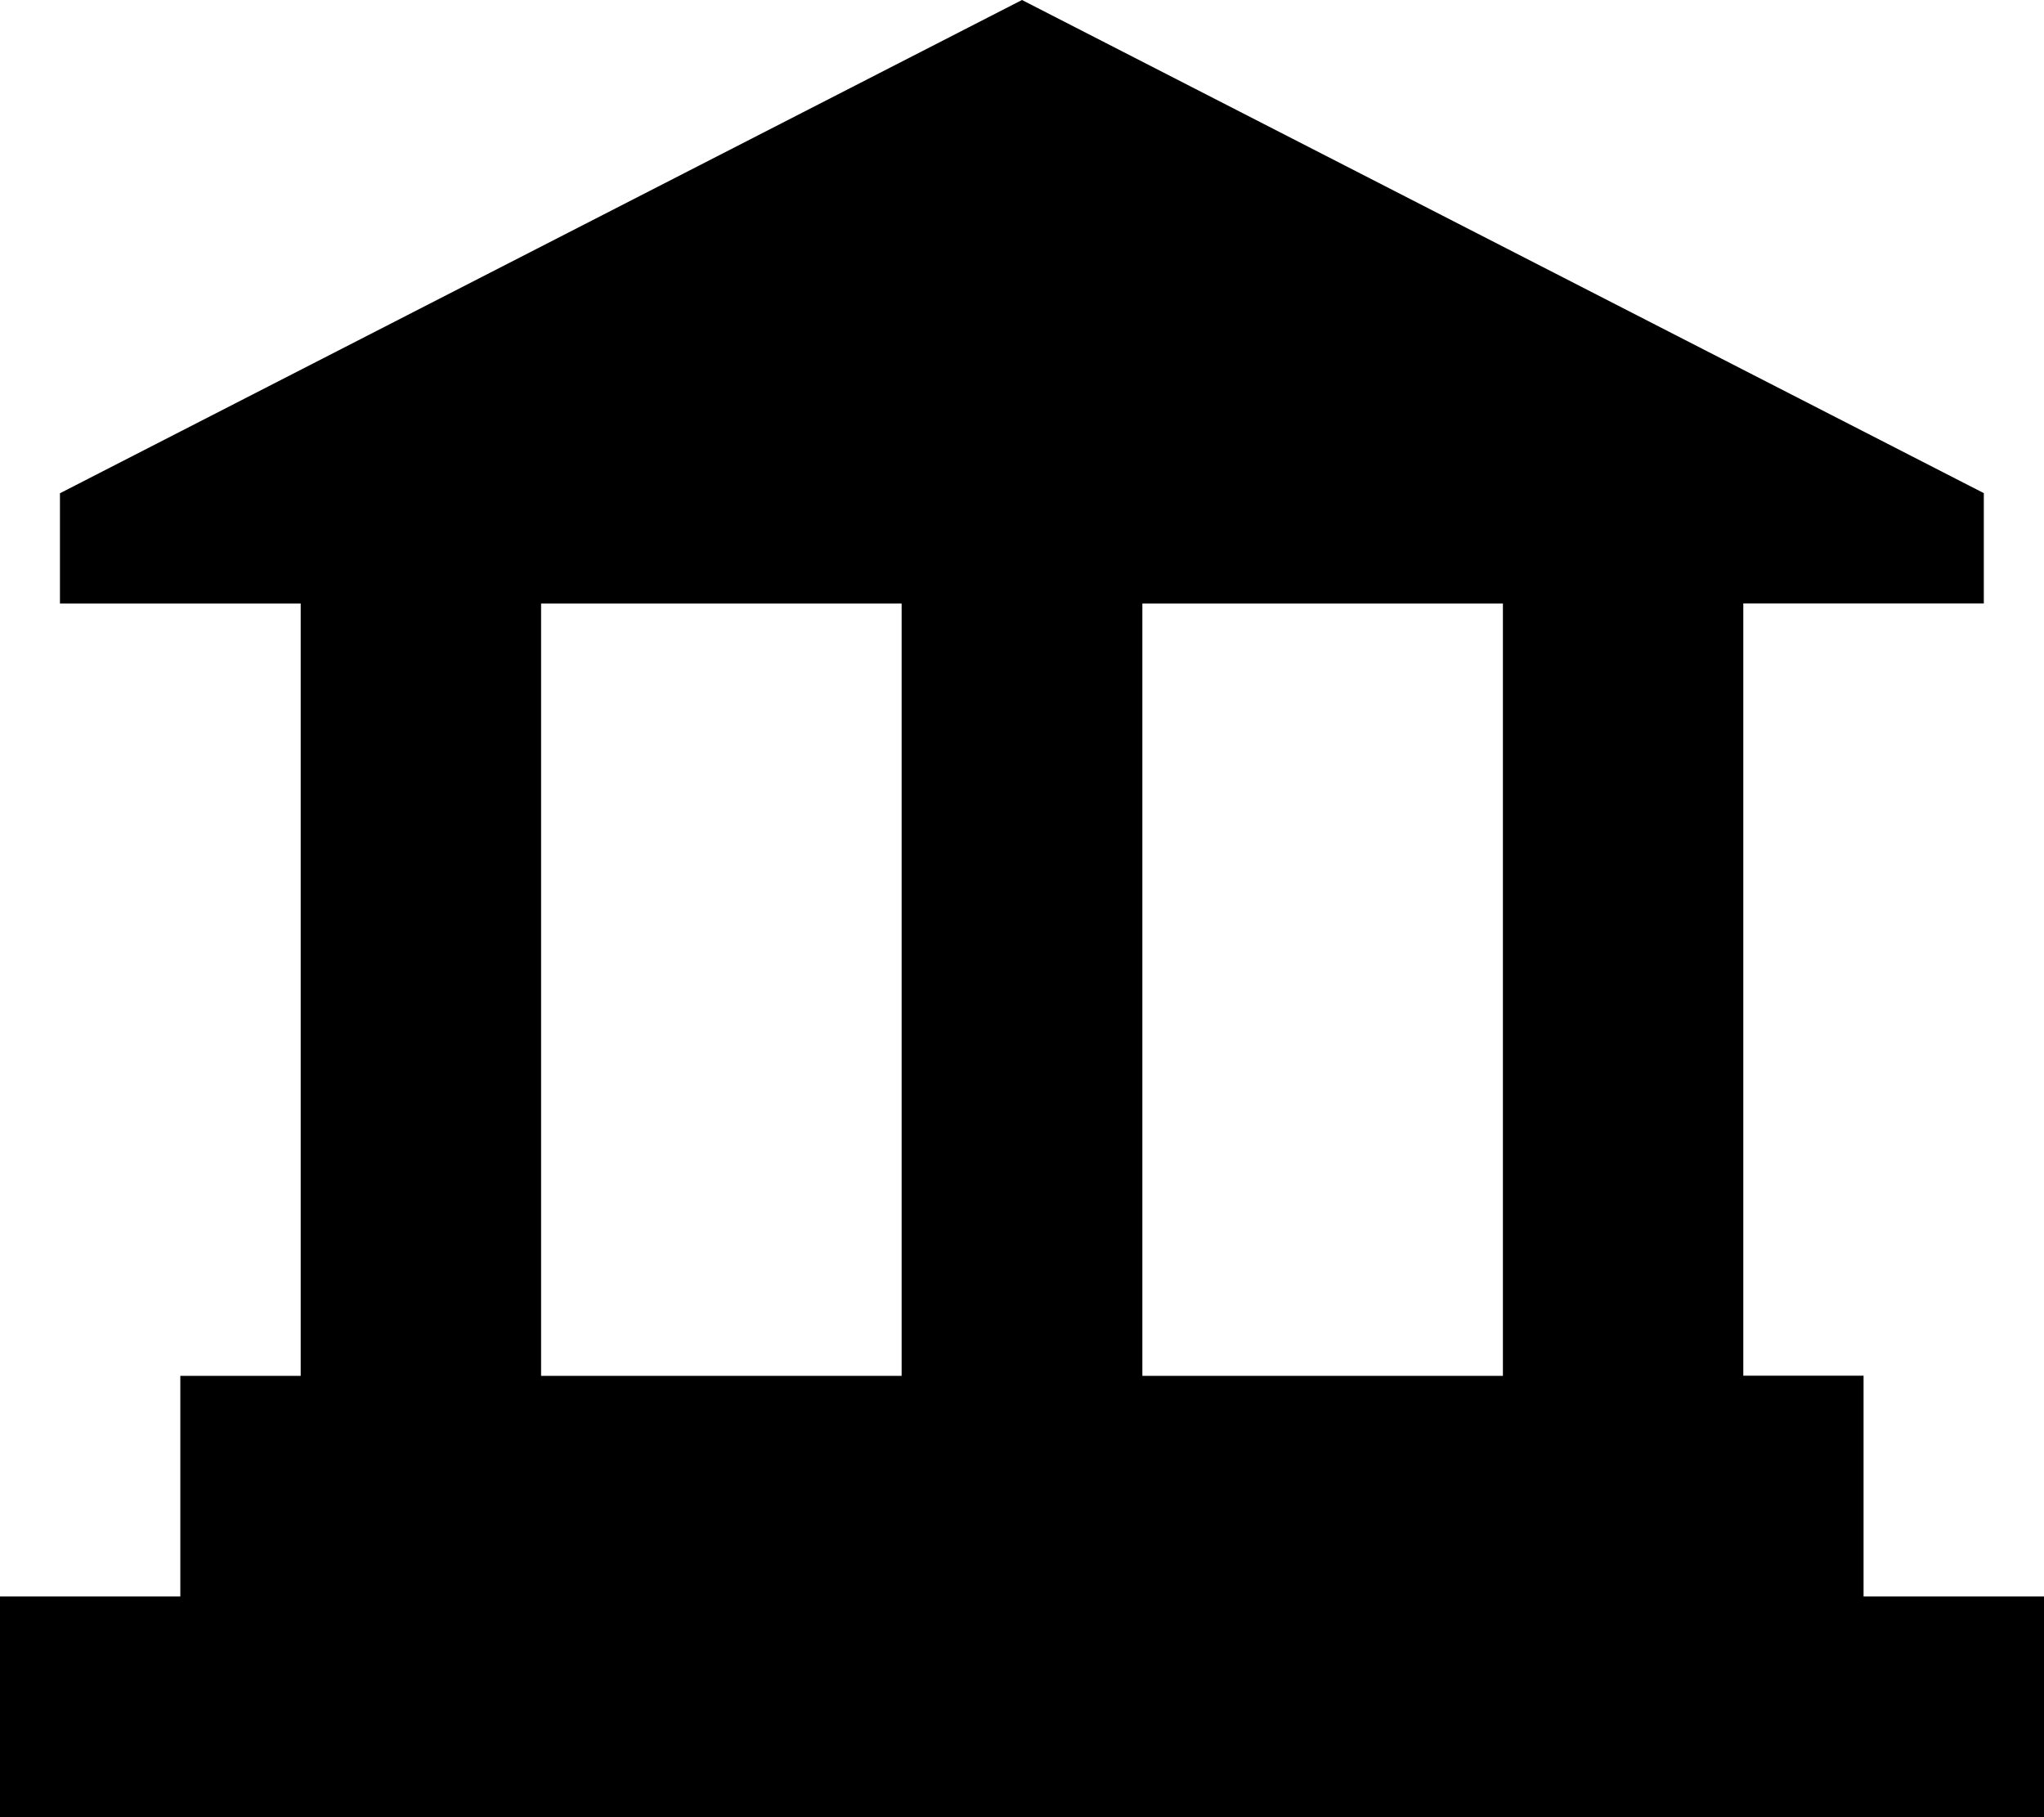 <svg xmlns="http://www.w3.org/2000/svg" width="18" height="16" viewBox="0 0 18 16"><path fill-rule="evenodd" d="M16.412 14.057H18V16H0v-1.943h1.588v-1.943h1.06v-6.8H.528v-.972H17.47v.971h-2.118v6.8h1.059v1.944zM4.765 12.114H7.94v-6.8H4.765v6.8zm5.294 0h3.176v-6.8H10.06v6.8zM9 0l8.47 4.342H.53L9 0z"/></svg>
